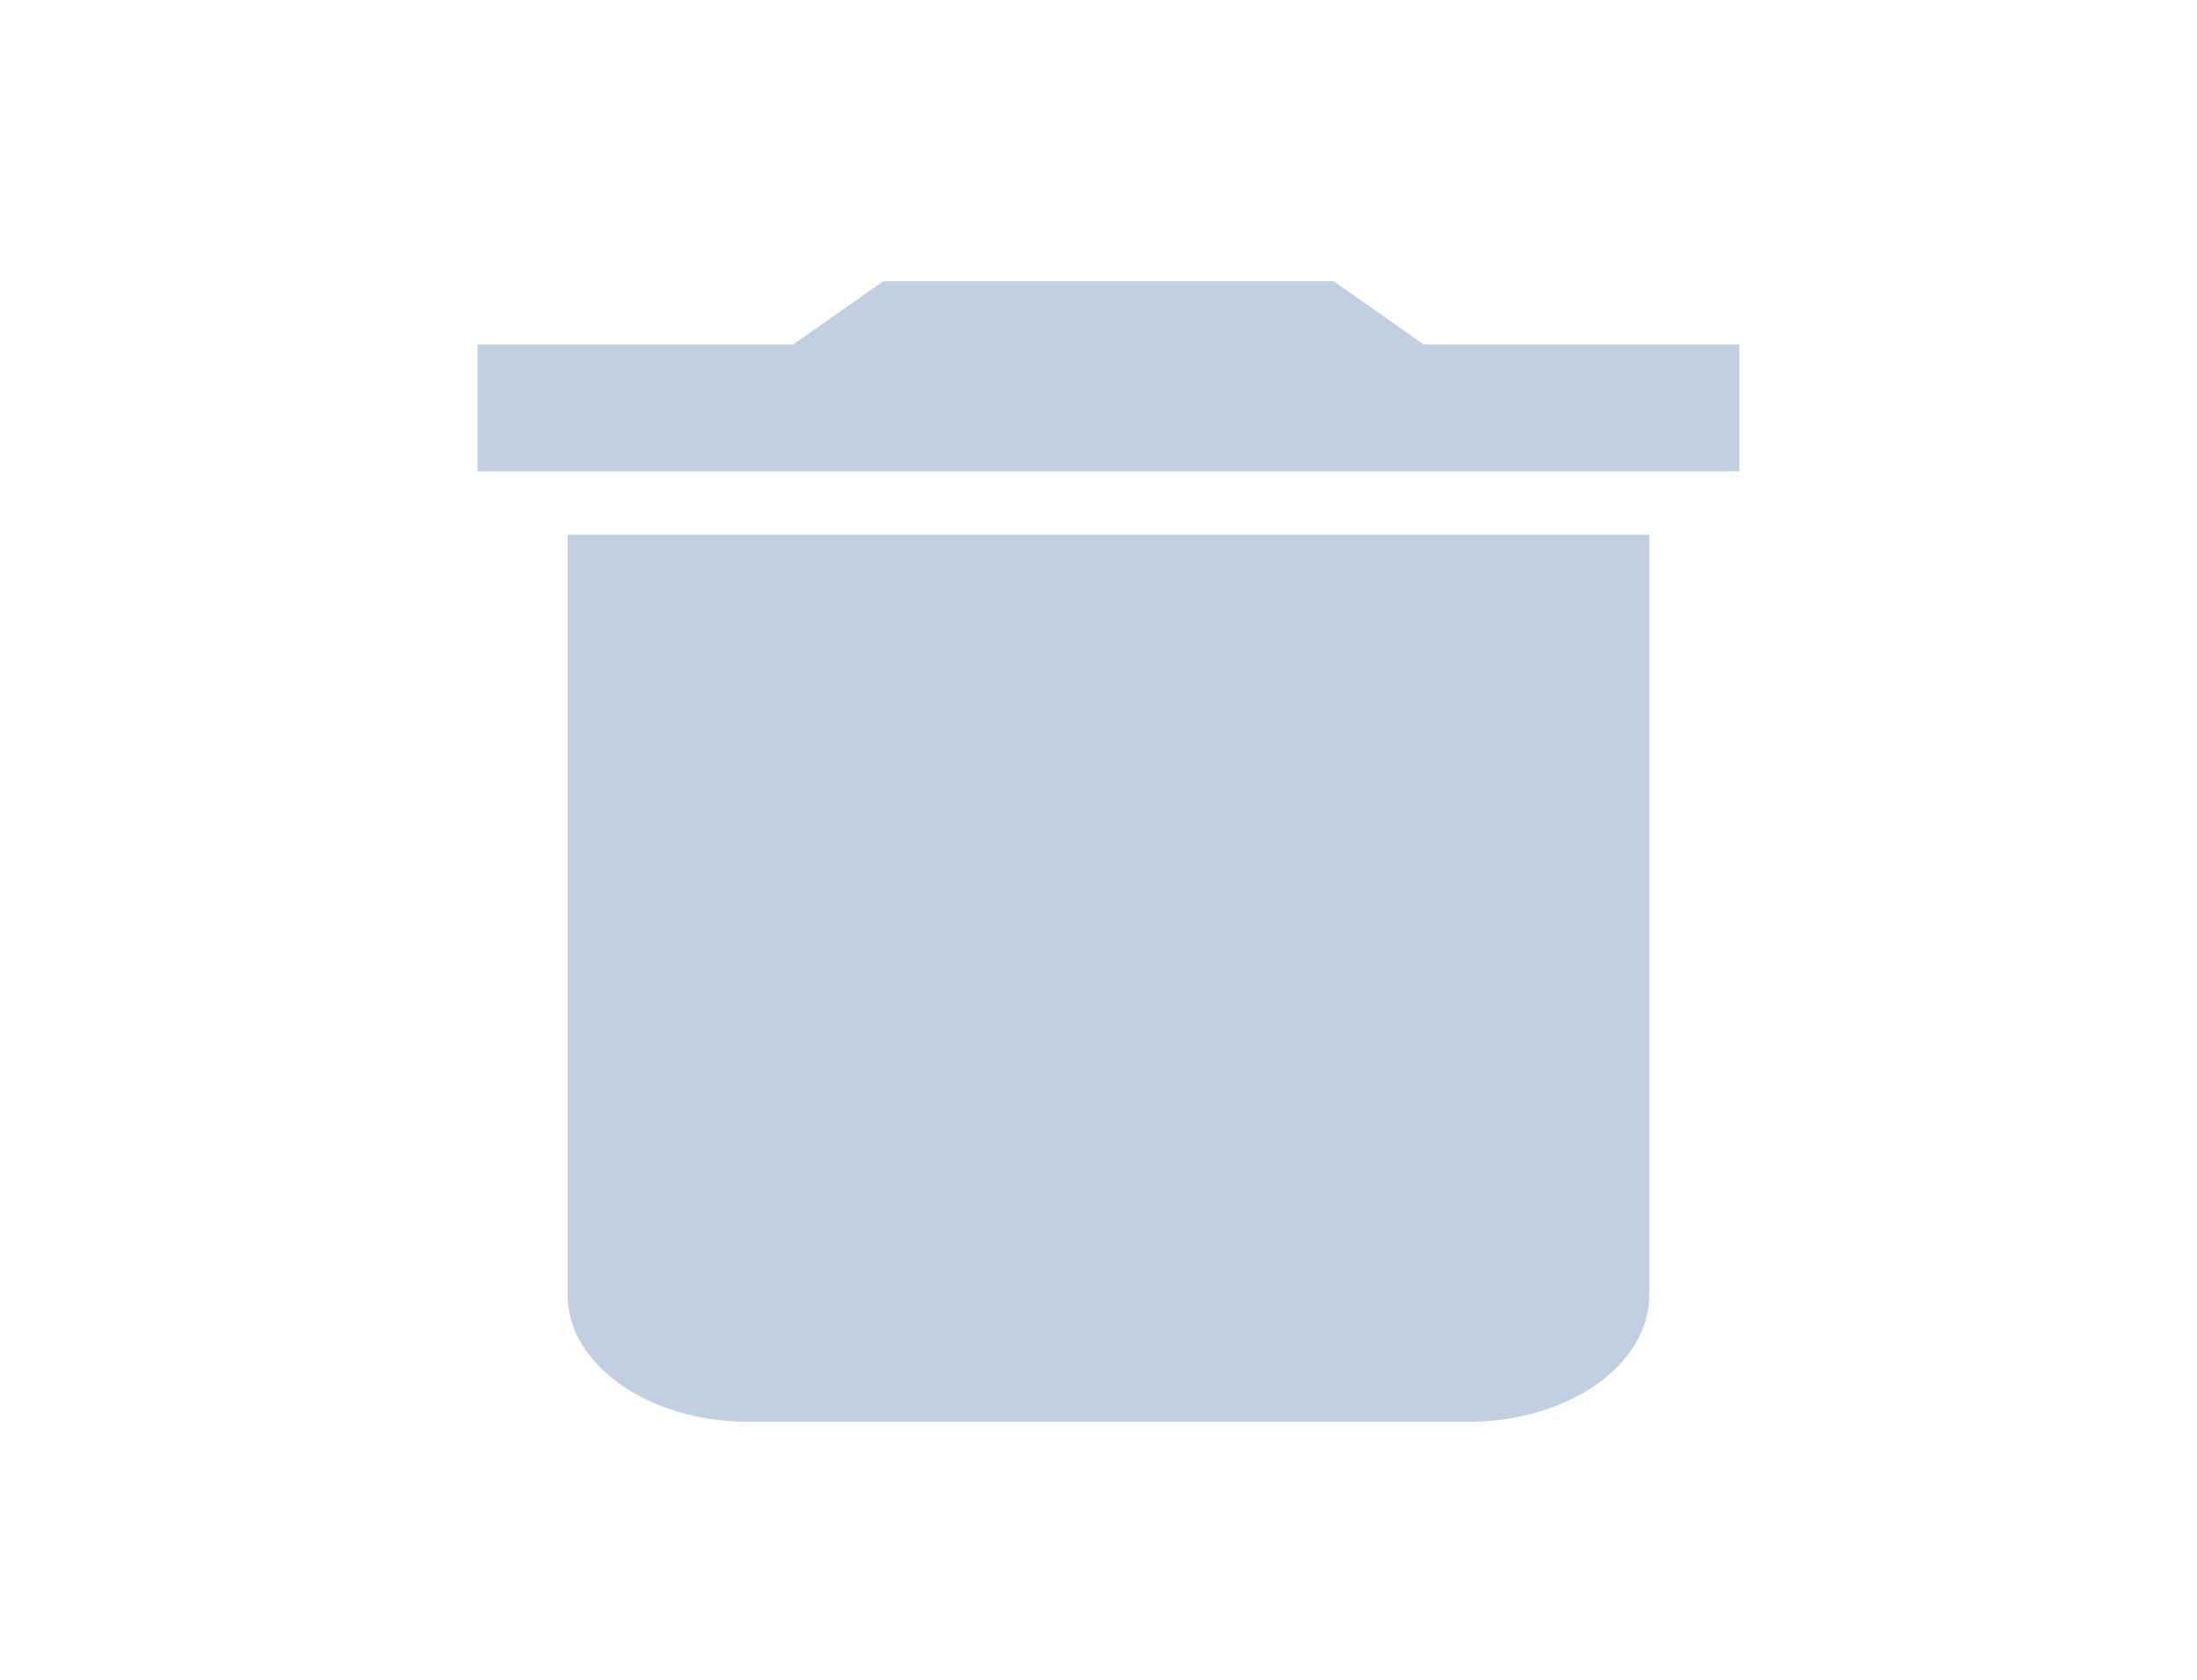 <svg width="17" height="13" viewBox="0 0 17 13" fill="none" xmlns="http://www.w3.org/2000/svg">
<g clip-path="url(#clip0_2234_445)">
<path d="M4.392 10.022C4.392 10.562 5.02 11.003 5.787 11.003H11.367C12.134 11.003 12.762 10.562 12.762 10.022V4.138H4.392V10.022ZM13.459 2.667H11.018L10.321 2.177H6.833L6.136 2.667H3.695V3.648H13.459V2.667Z" fill="#C2CFE0"/>
</g>
<defs>
<clipPath id="clip0_2234_445">
<rect width="16.739" height="11.768" fill="white" transform="translate(0.207 0.706)"/>
</clipPath>
</defs>
</svg>

